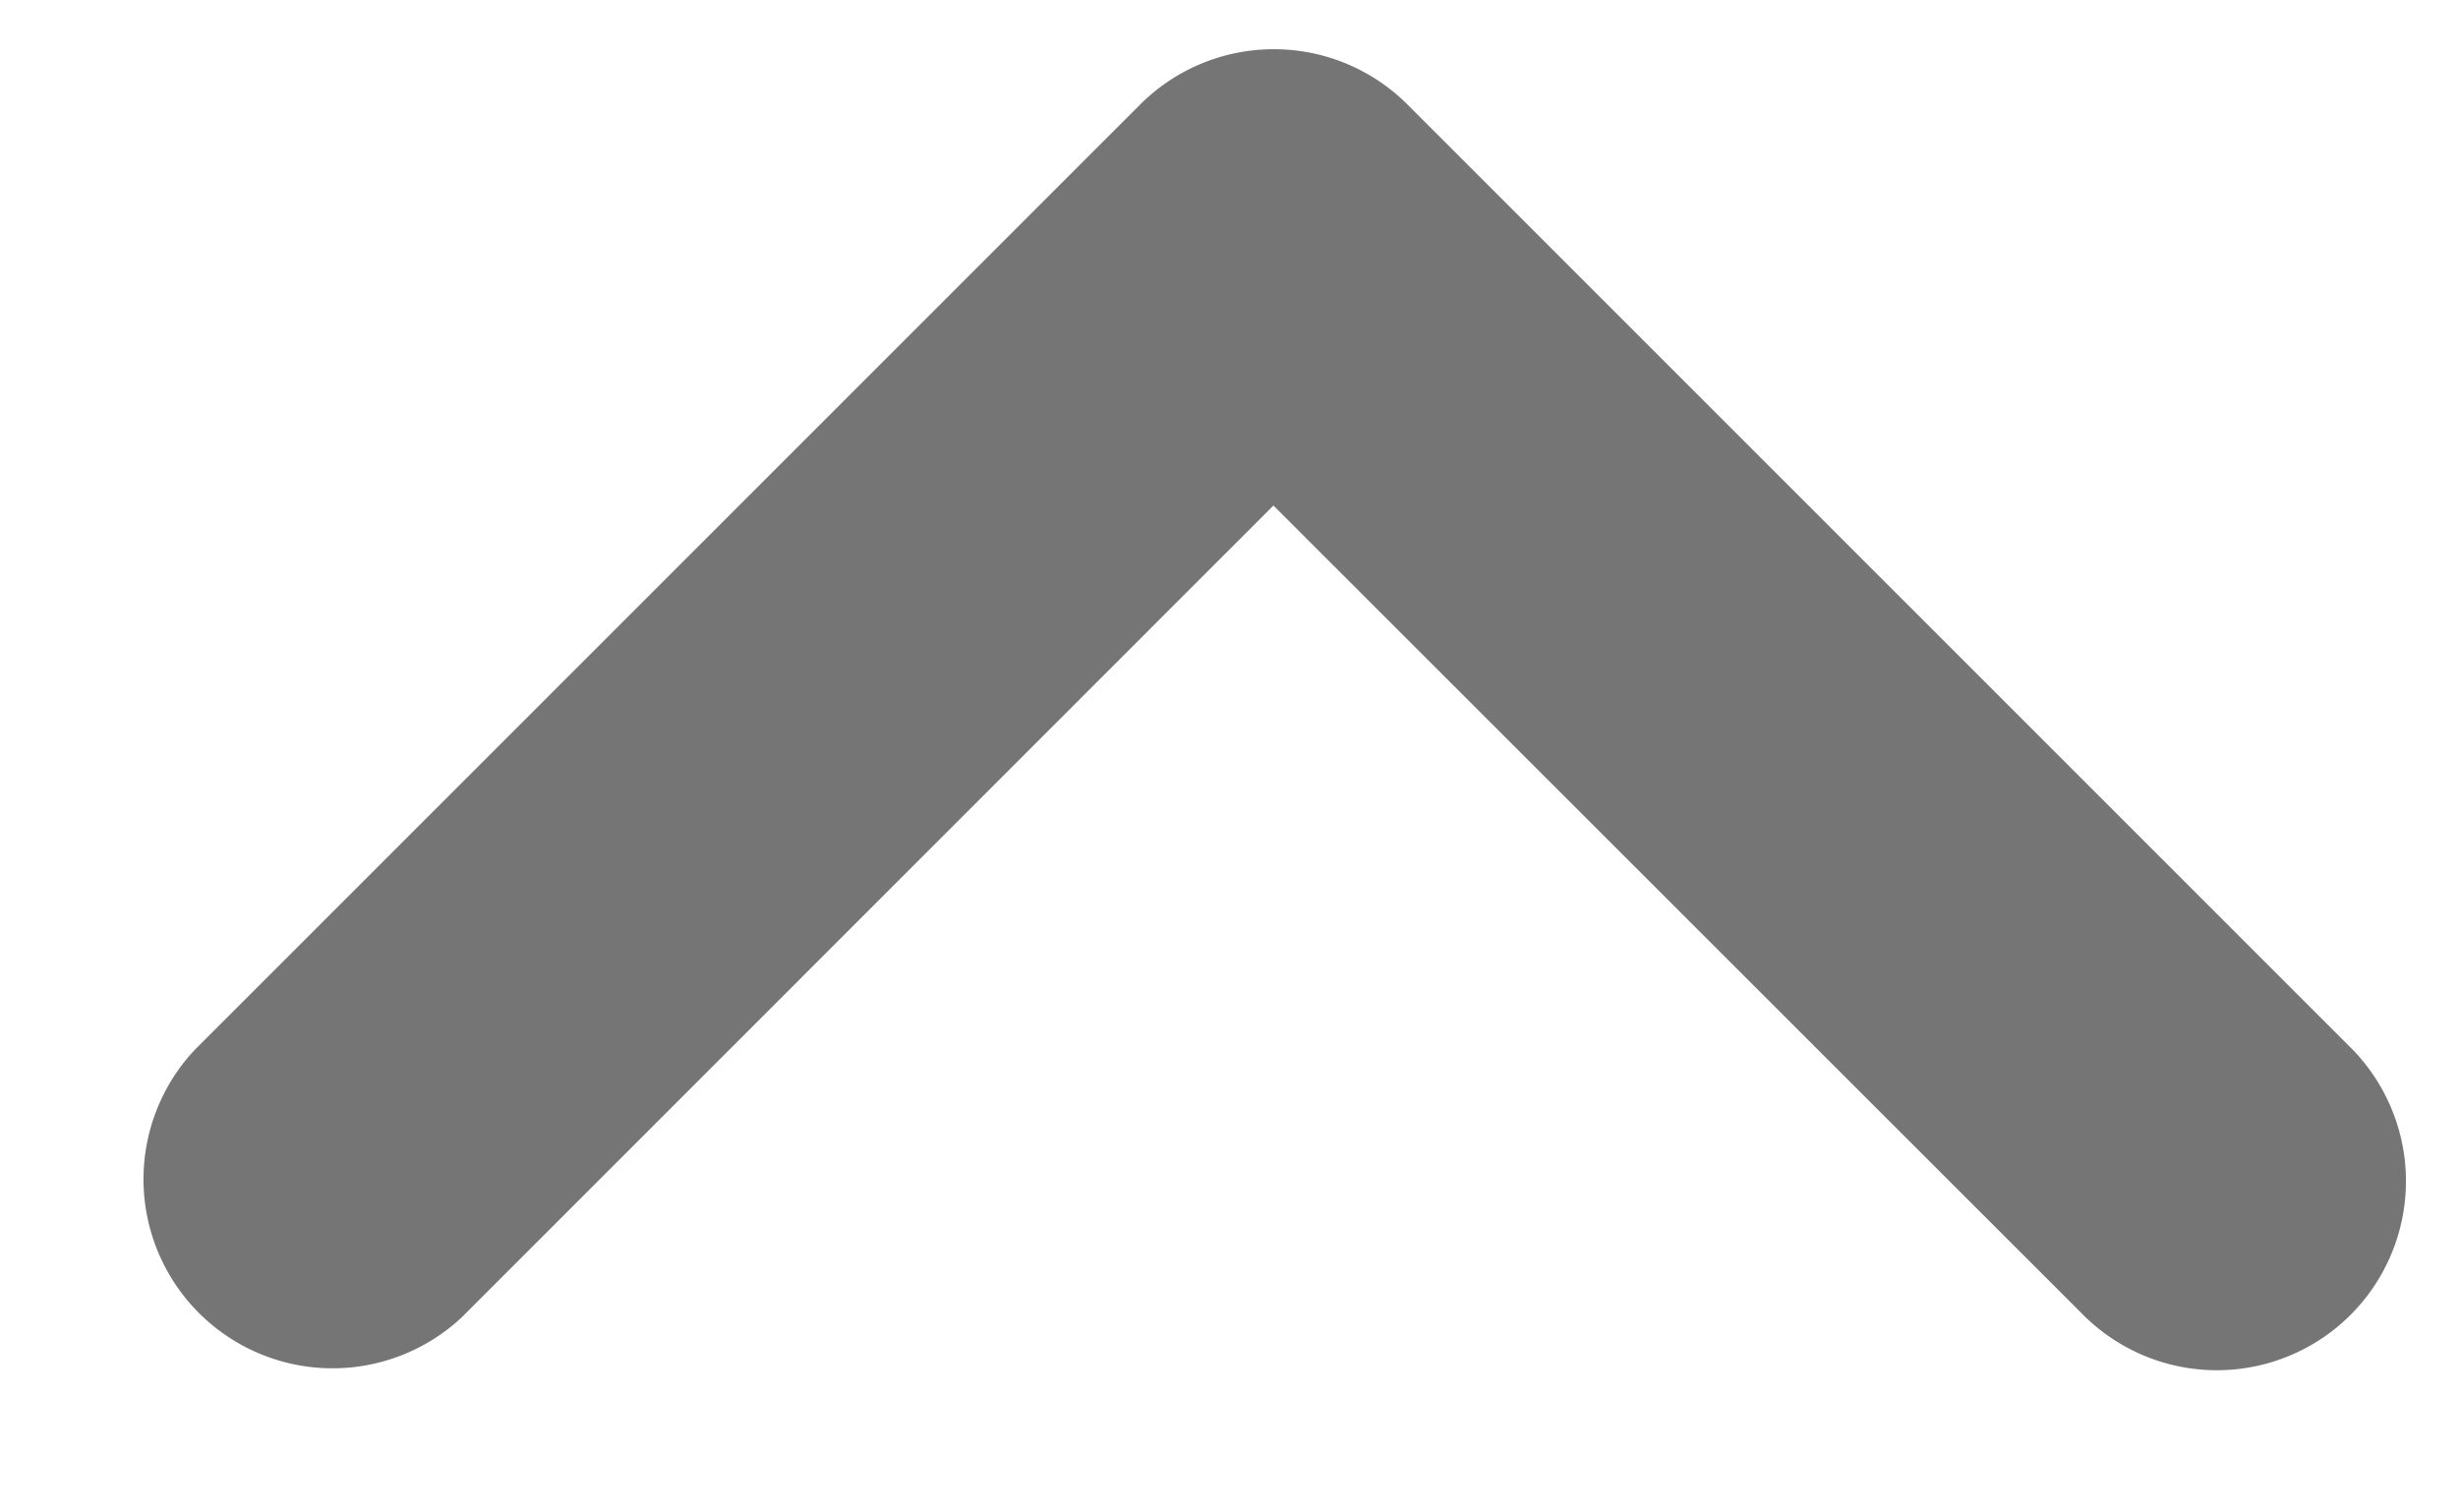 <svg width="13" height="8" fill="none" xmlns="http://www.w3.org/2000/svg"><path d="M11.03 6.967 6.735 2.674 2.443 6.967A1 1 0 0 1 1.03 5.553l5-5a1 1 0 0 1 1.414 0l5 5a1 1 0 0 1-1.414 1.414Z" fill="#757575"/></svg>